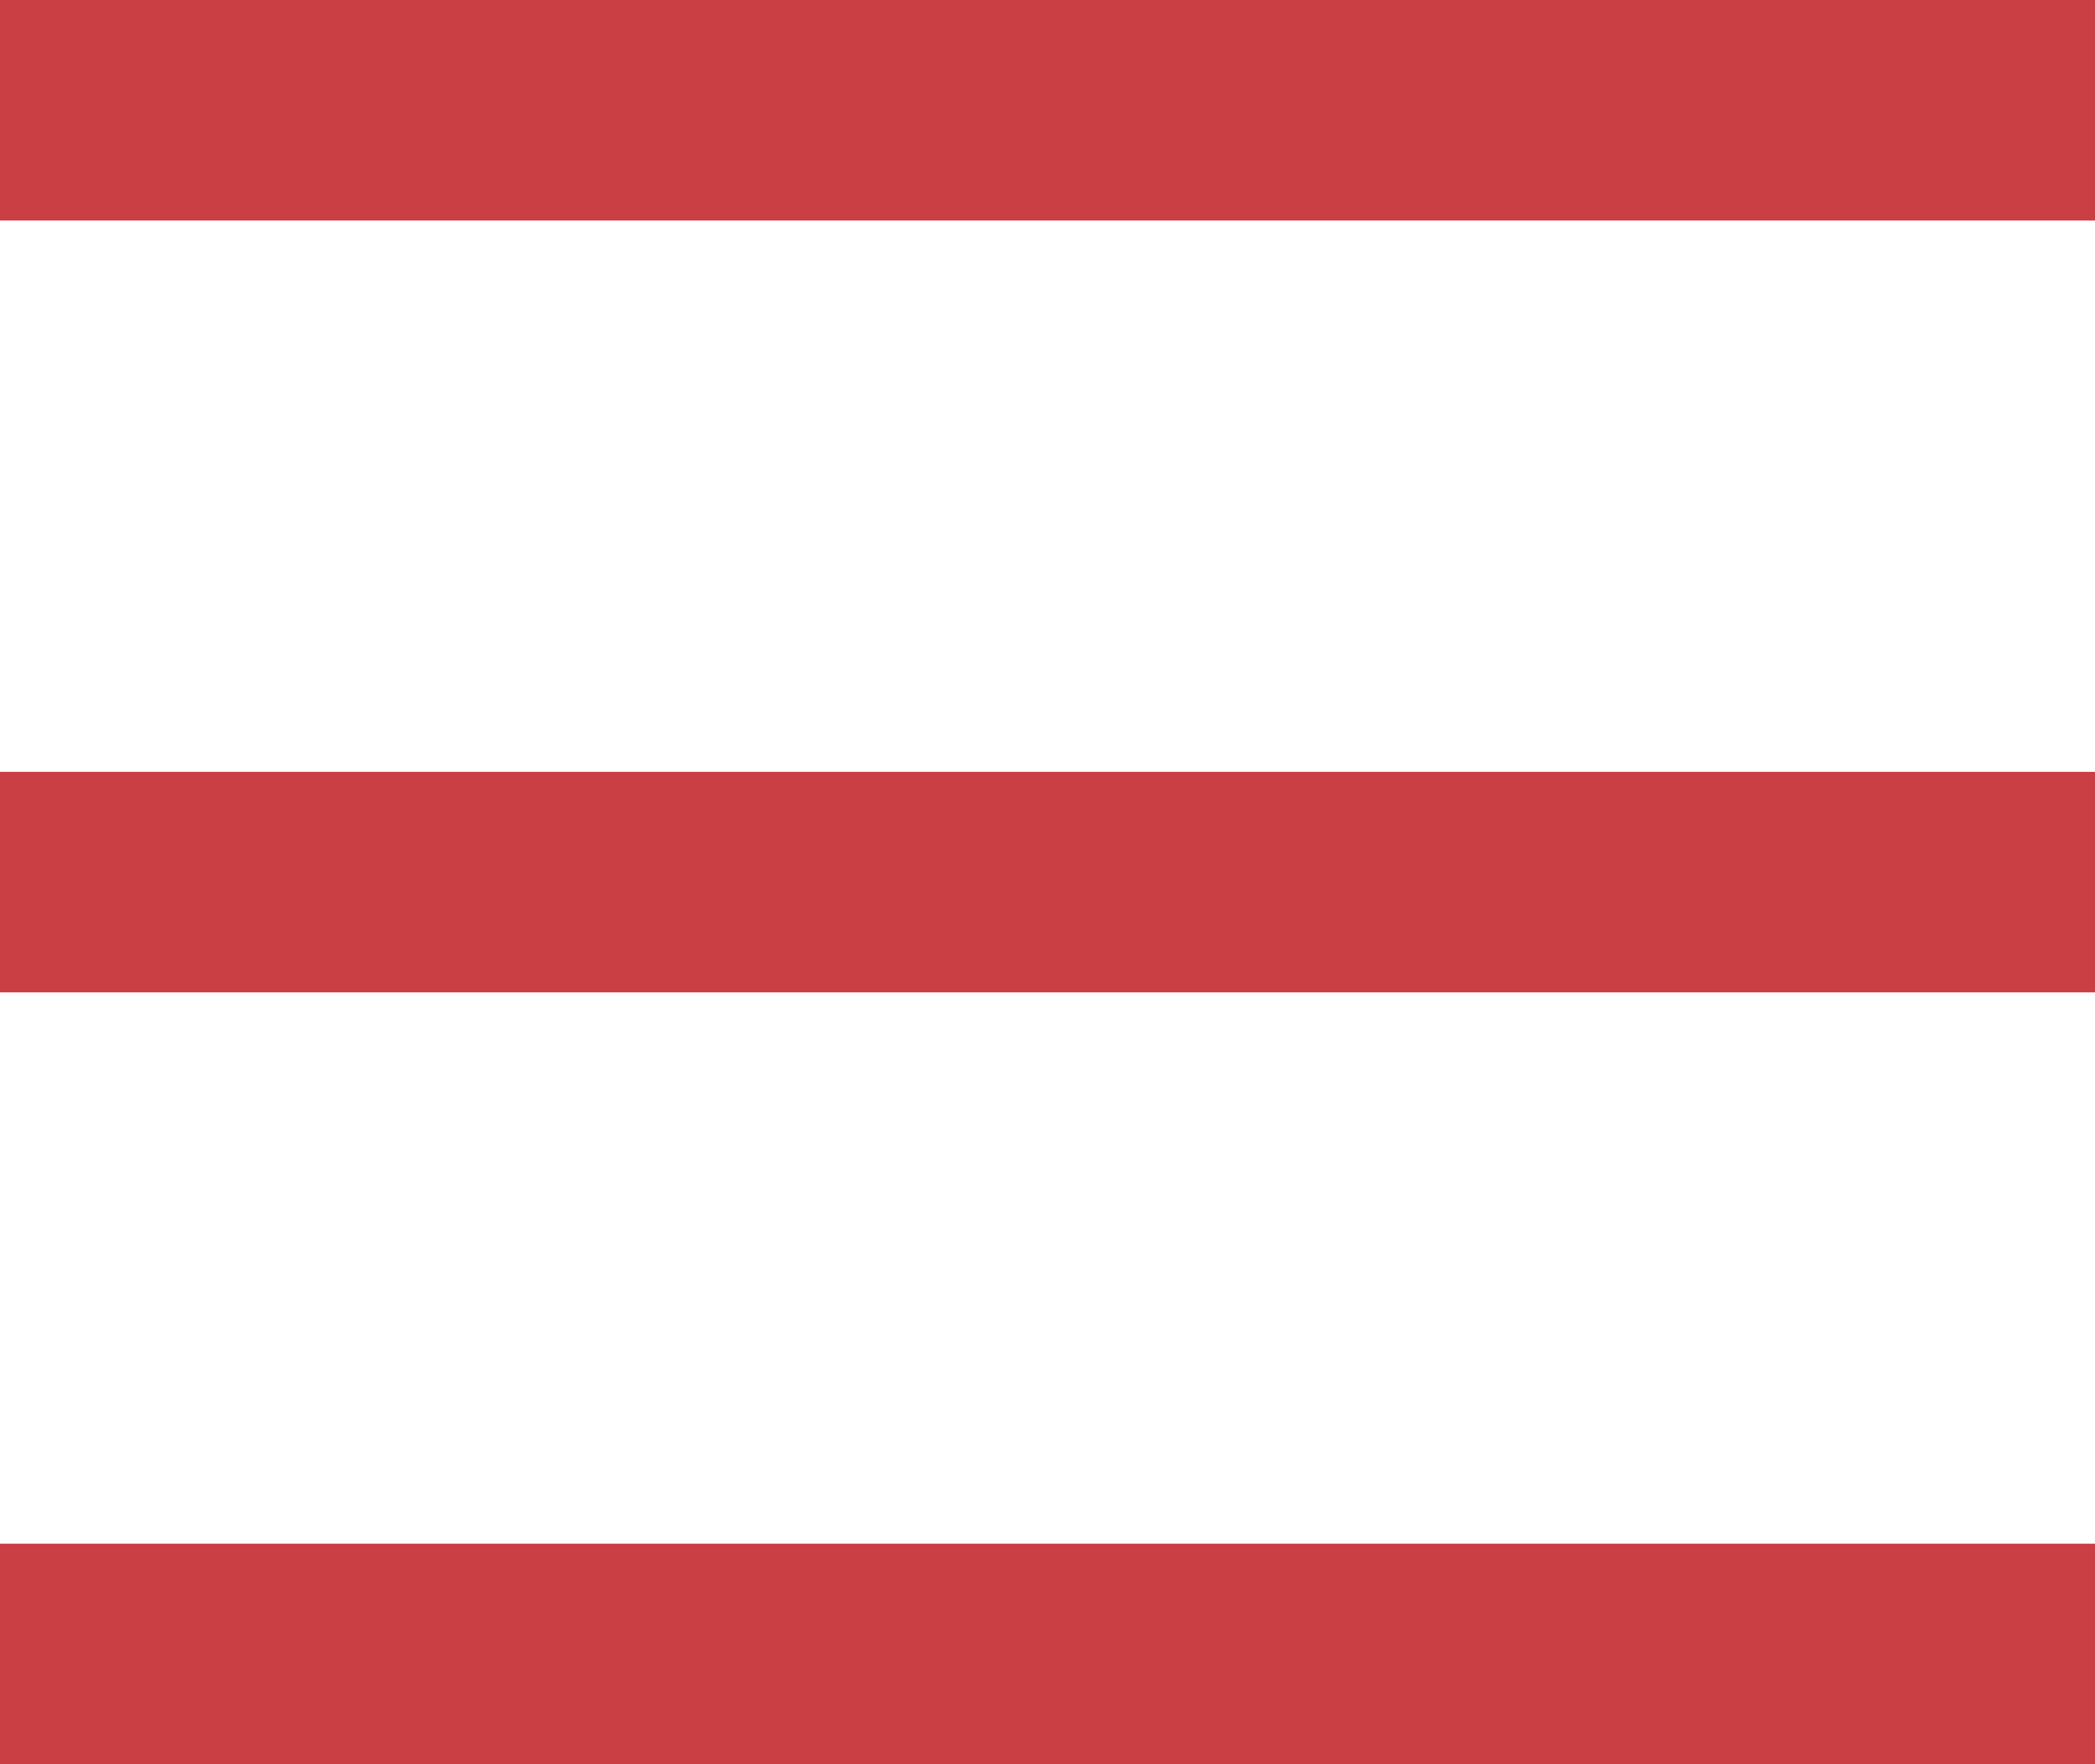<svg width="19" height="16" viewBox="0 0 19 16" fill="none" xmlns="http://www.w3.org/2000/svg">
<g id="MENU">
<g id="Group 119">
<rect id="Rectangle 151" width="19" height="2" fill="#C93F43"/>
<rect id="Rectangle 152" y="7" width="19" height="2" fill="#C93F43"/>
<rect id="Rectangle 153" y="14" width="19" height="2" fill="#C93F43"/>
</g>
</g>
</svg>
